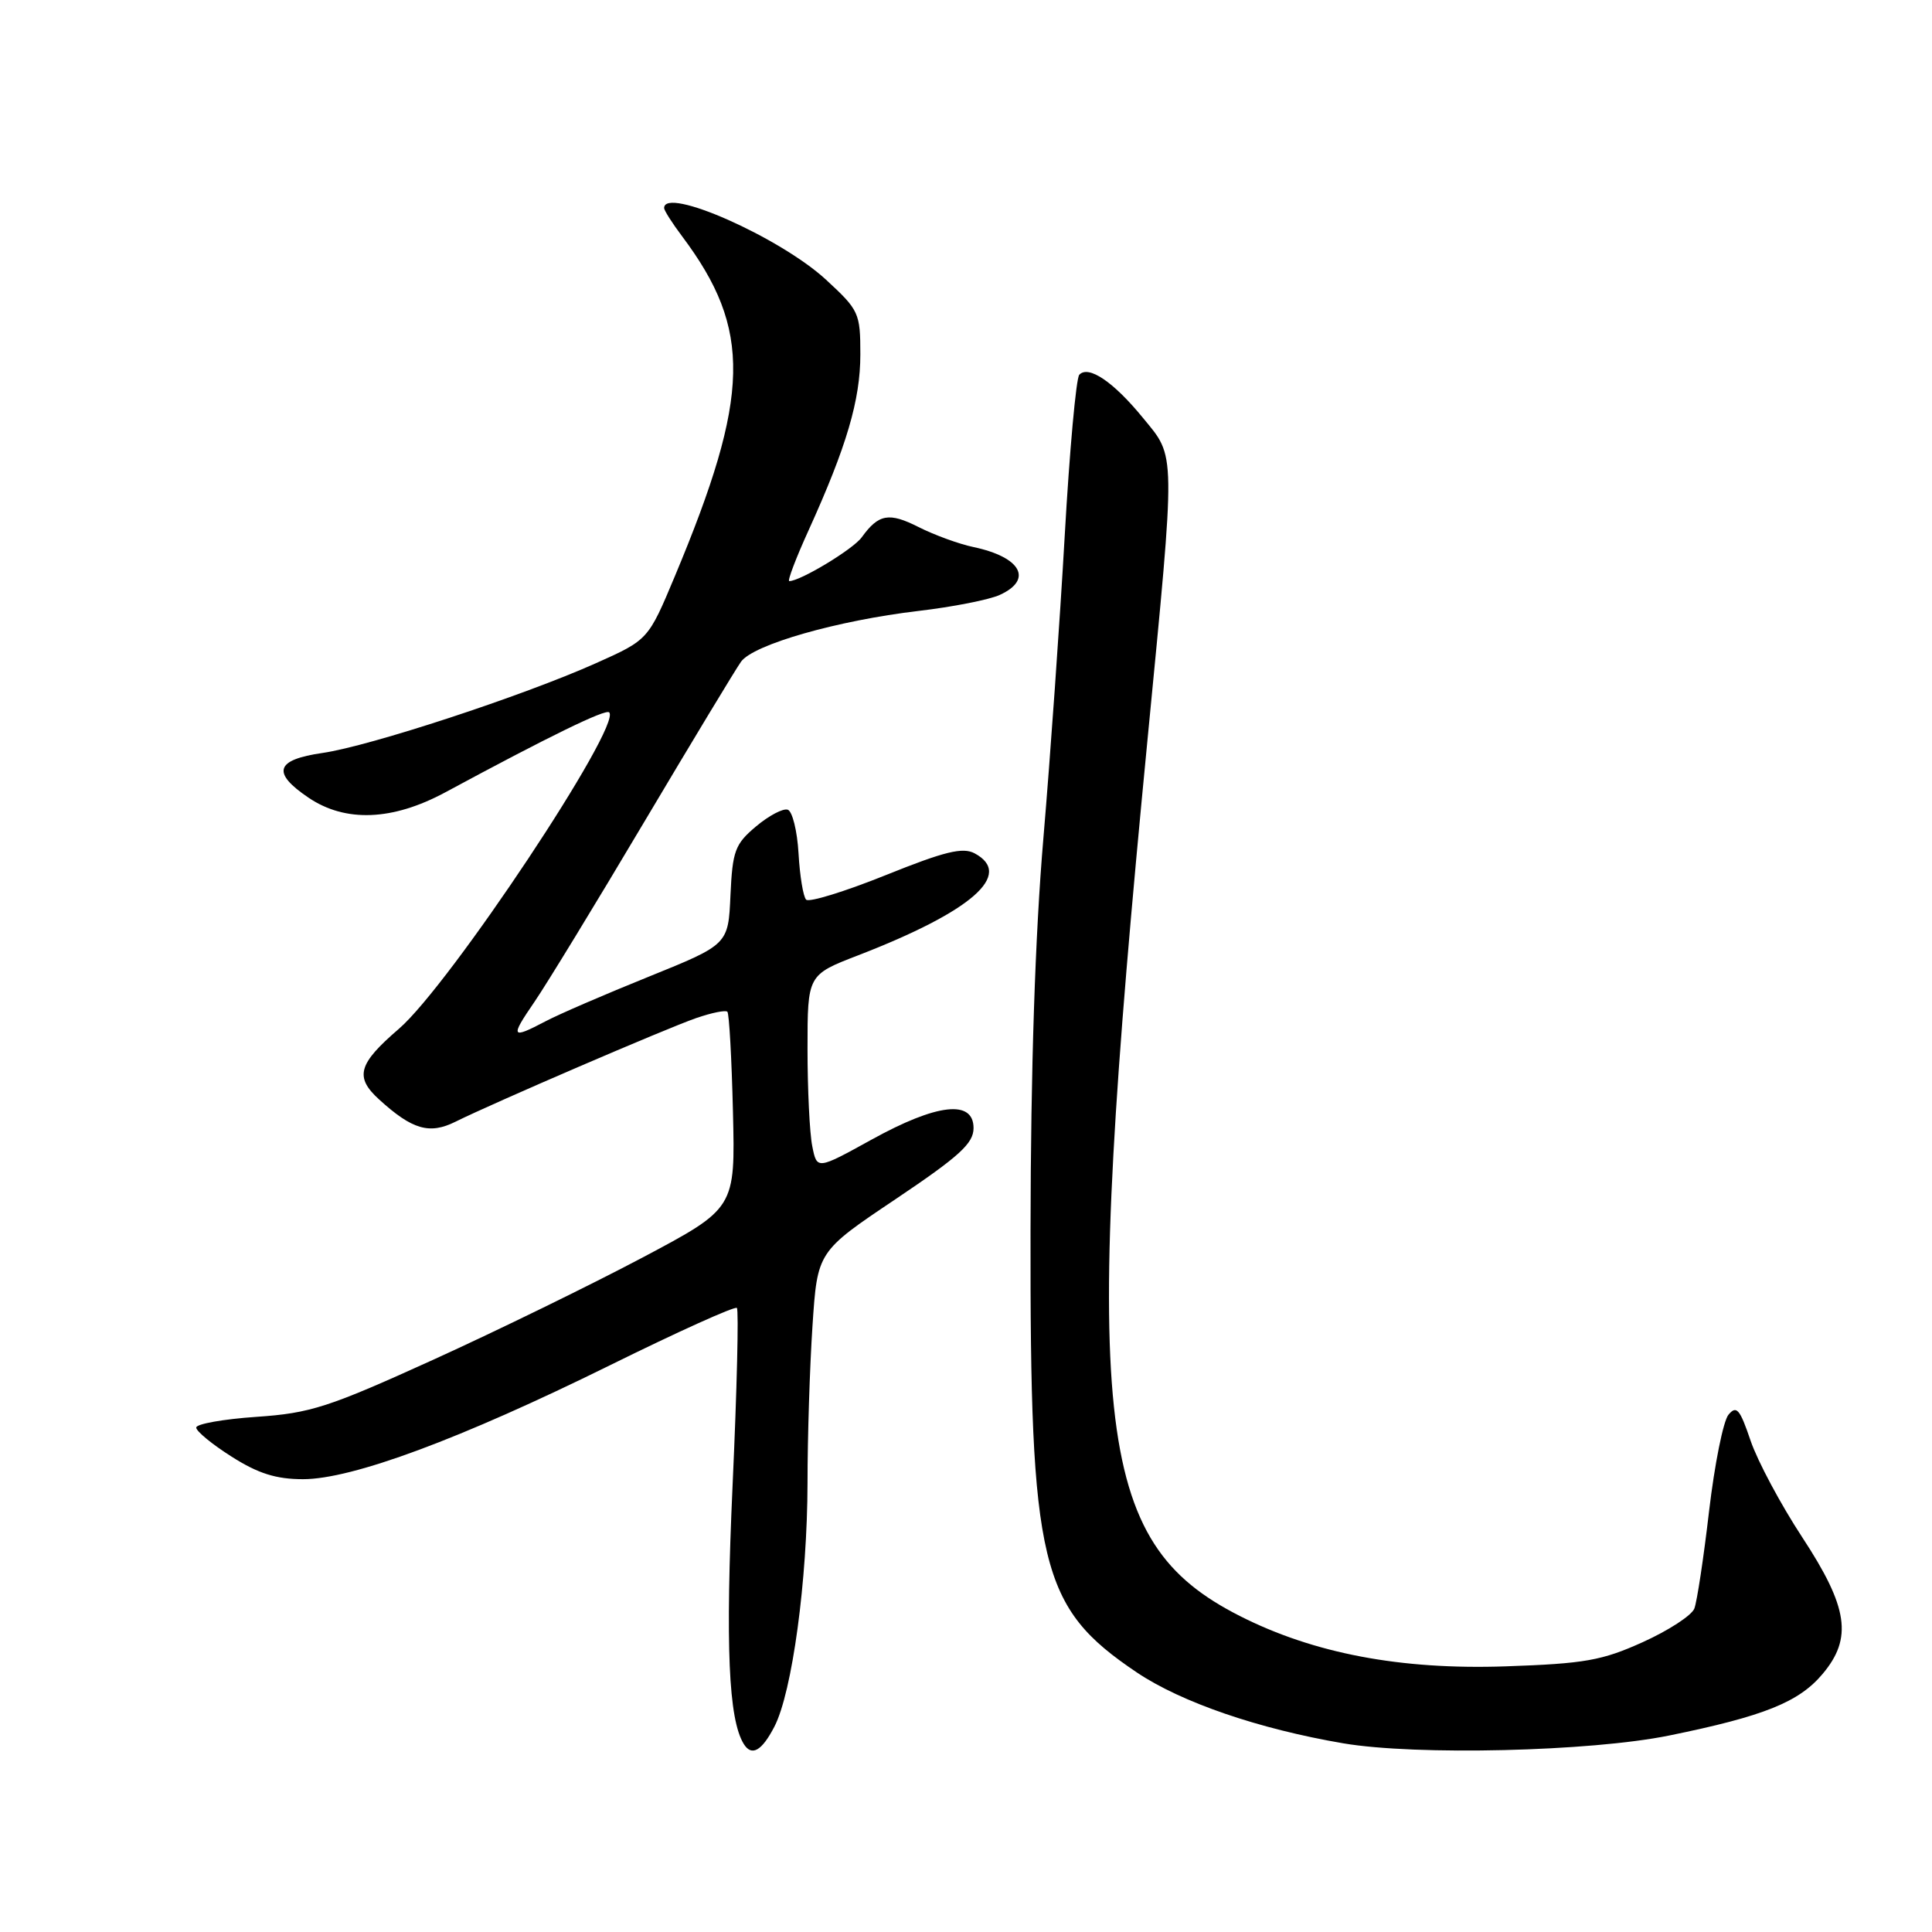 <?xml version="1.0" encoding="UTF-8" standalone="no"?>
<!DOCTYPE svg PUBLIC "-//W3C//DTD SVG 1.1//EN" "http://www.w3.org/Graphics/SVG/1.1/DTD/svg11.dtd" >
<svg xmlns="http://www.w3.org/2000/svg" xmlns:xlink="http://www.w3.org/1999/xlink" version="1.1" viewBox="0 0 256 256">
 <g >
 <path fill="currentColor"
d=" M 102.61 228.79 C 104.97 224.23 106.98 209.39 107.00 196.50 C 107.00 190.45 107.30 181.08 107.66 175.67 C 108.31 165.84 108.31 165.84 118.66 158.90 C 127.13 153.21 129.00 151.51 129.00 149.48 C 129.00 145.67 124.16 146.22 115.50 151.00 C 108.25 155.00 108.25 155.00 107.63 151.88 C 107.28 150.16 107.00 144.35 107.00 138.96 C 107.00 129.17 107.00 129.17 113.75 126.57 C 128.79 120.75 134.36 115.87 129.14 113.07 C 127.56 112.23 125.16 112.82 117.34 115.97 C 111.94 118.14 107.20 119.60 106.82 119.21 C 106.43 118.82 105.98 116.06 105.81 113.08 C 105.64 110.10 104.99 107.49 104.38 107.29 C 103.76 107.08 101.87 108.08 100.17 109.51 C 97.39 111.85 97.06 112.74 96.79 118.63 C 96.50 125.15 96.50 125.15 86.00 129.40 C 80.22 131.73 74.06 134.39 72.30 135.32 C 67.71 137.73 67.57 137.49 70.82 132.75 C 72.42 130.41 78.95 119.72 85.31 109.00 C 91.68 98.28 97.48 88.68 98.19 87.68 C 99.83 85.40 110.96 82.22 121.72 80.95 C 126.24 80.42 131.08 79.47 132.47 78.83 C 136.93 76.80 135.29 73.82 129.00 72.49 C 127.08 72.09 123.80 70.89 121.72 69.84 C 117.79 67.85 116.42 68.10 114.18 71.20 C 113.05 72.77 106.05 77.00 104.58 77.00 C 104.31 77.00 105.46 73.96 107.15 70.25 C 112.19 59.14 114.00 53.00 114.00 46.97 C 114.00 41.47 113.83 41.10 109.46 37.07 C 103.37 31.45 88.00 24.65 88.00 27.57 C 88.00 27.88 89.07 29.57 90.39 31.32 C 99.65 43.68 99.47 52.35 89.41 76.38 C 85.89 84.78 85.89 84.78 78.96 87.88 C 69.26 92.22 48.99 98.87 42.74 99.77 C 36.49 100.67 35.96 102.38 40.90 105.71 C 45.78 109.00 52.02 108.75 59.00 104.99 C 72.71 97.59 80.25 93.91 80.72 94.39 C 82.45 96.12 59.58 130.53 52.86 136.32 C 47.44 140.98 46.96 142.71 50.25 145.70 C 54.63 149.69 56.91 150.35 60.36 148.63 C 65.44 146.11 88.18 136.32 92.22 134.91 C 94.27 134.20 96.14 133.82 96.38 134.06 C 96.62 134.30 96.95 140.26 97.12 147.31 C 97.43 160.11 97.43 160.11 85.12 166.64 C 78.36 170.22 65.88 176.32 57.39 180.18 C 43.52 186.48 41.16 187.25 33.98 187.74 C 29.59 188.04 26.00 188.68 26.00 189.16 C 26.00 189.65 28.11 191.38 30.70 193.02 C 34.21 195.25 36.59 196.00 40.15 196.00 C 46.68 196.00 61.01 190.68 80.83 180.90 C 89.82 176.46 97.38 173.05 97.64 173.31 C 97.90 173.57 97.65 184.15 97.07 196.83 C 96.11 218.11 96.53 227.80 98.55 231.08 C 99.60 232.78 100.94 232.02 102.61 228.79 Z  M 221.15 229.97 C 233.72 227.41 238.36 225.55 241.50 221.81 C 245.50 217.06 244.90 212.99 238.82 203.72 C 235.97 199.38 232.88 193.60 231.96 190.89 C 230.54 186.70 230.10 186.18 229.03 187.46 C 228.34 188.29 227.19 194.04 226.46 200.24 C 225.74 206.43 224.86 212.24 224.51 213.14 C 224.16 214.05 221.09 216.05 217.68 217.59 C 212.28 220.03 209.99 220.44 199.50 220.80 C 185.59 221.28 174.06 219.09 164.27 214.12 C 144.90 204.28 143.26 188.70 152.05 98.02 C 155.81 59.12 155.84 60.73 151.43 55.35 C 147.53 50.58 144.22 48.35 143.01 49.66 C 142.59 50.12 141.72 59.72 141.08 71.00 C 140.44 82.28 139.17 100.28 138.26 111.00 C 137.16 123.84 136.58 141.60 136.55 163.00 C 136.48 207.50 137.80 212.97 150.64 221.61 C 156.56 225.58 166.78 229.09 178.00 231.00 C 187.67 232.64 210.73 232.09 221.15 229.97 Z "/>
</g>
</svg>